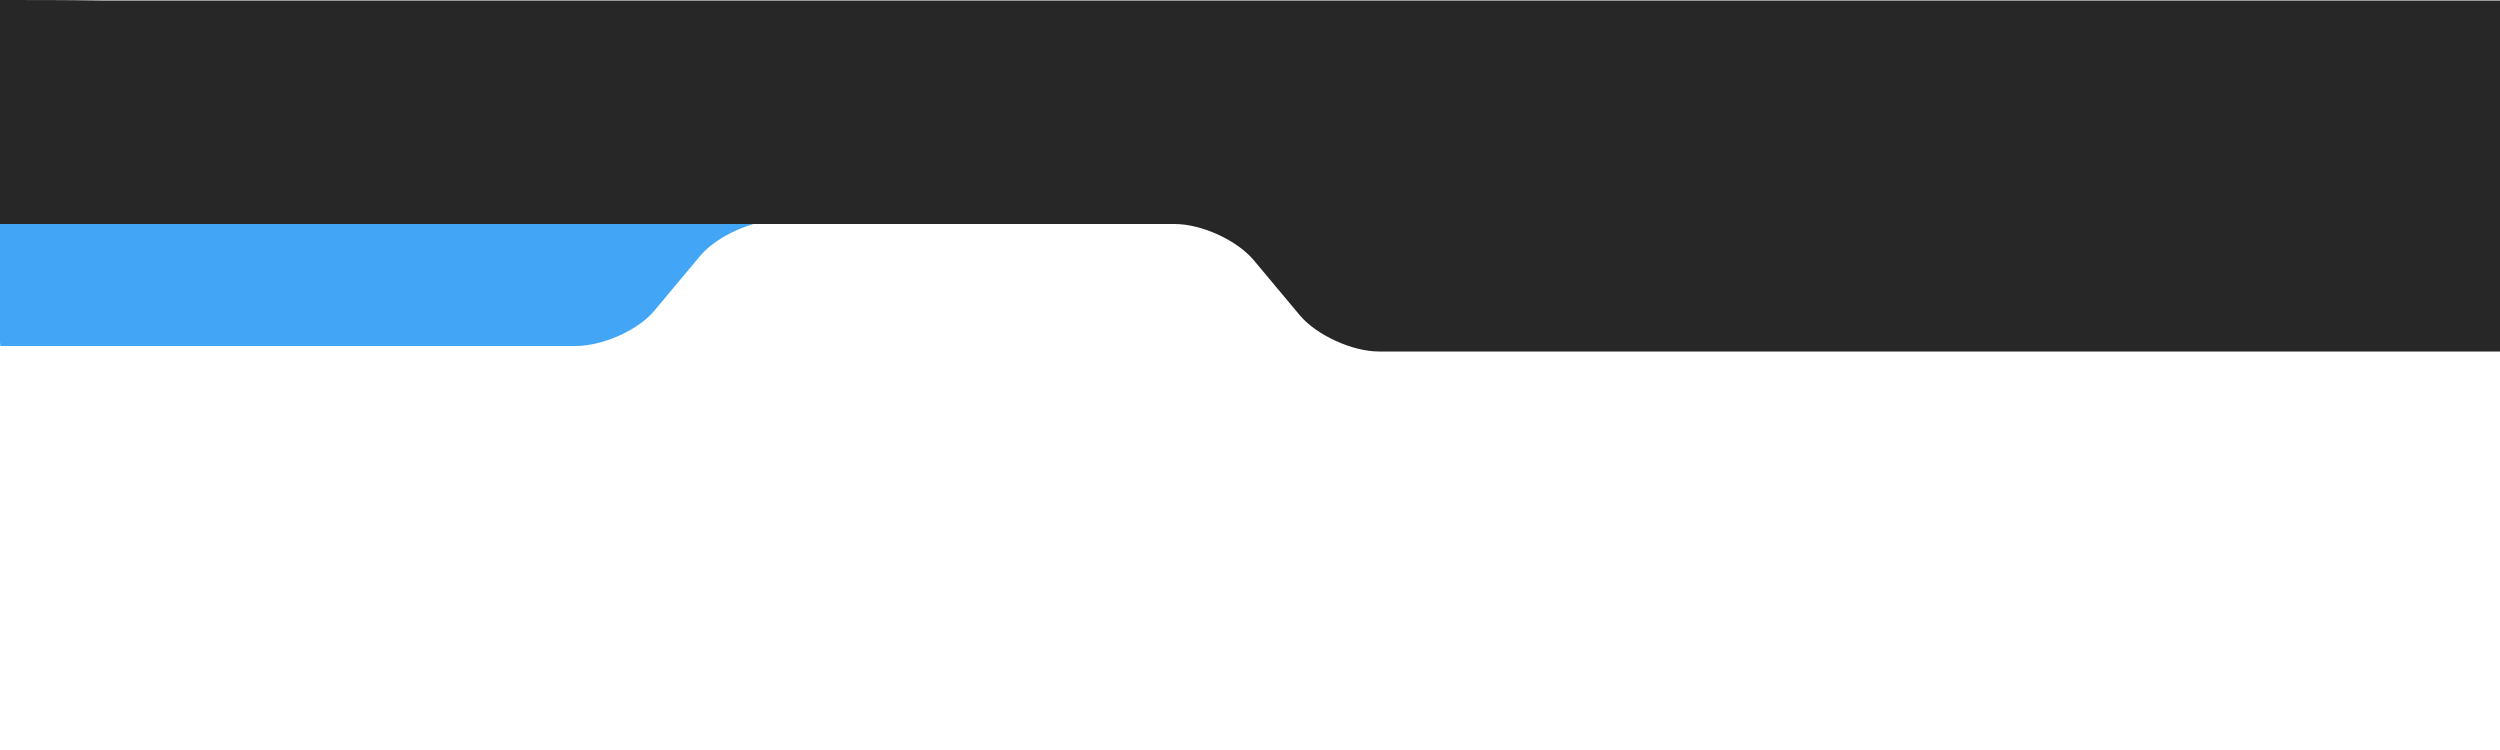 <?xml version="1.0" encoding="utf-8"?>
<!-- Generator: Adobe Illustrator 19.2.0, SVG Export Plug-In . SVG Version: 6.00 Build 0)  -->
<svg version="1.1" id="header" xmlns="http://www.w3.org/2000/svg" xmlns:xlink="http://www.w3.org/1999/xlink" x="0px" y="0px"
	 viewBox="0 0 500 150" style="enable-background:new 0 0 500 150;" xml:space="preserve">
<style type="text/css">
	.st0{fill:#42A5F5;}
	.st1{fill:#272727;}
</style>
<path id="accent" class="st0" d="M9.9,1.2H0v66.7c0,0.4,0,0.9,0.1,1.3l0,0h9.8h105.2c5.5,0,12.6-3.2,15.8-7.1l4.6-5.5l4.6-5.5
	c3.3-3.9,10.4-7.1,15.8-7.1H490h9.9V1.2H490C490,1.2,9.9,1.2,9.9,1.2z"/>
<path class="st1" d="M250.8,52.1l4.6,5.5l4.6,5.5c3.3,3.9,10.4,7.2,15.8,7.2H500V18c0-6,0-11.9,0-17.9c-6.6,0-13.2,0-19.8,0H19.8
	C13.2,0,6.6,0,0,0c0,6,0,11.9,0,17.9v26.9h234.9C240.4,44.8,247.5,48.1,250.8,52.1z"/>
</svg>

